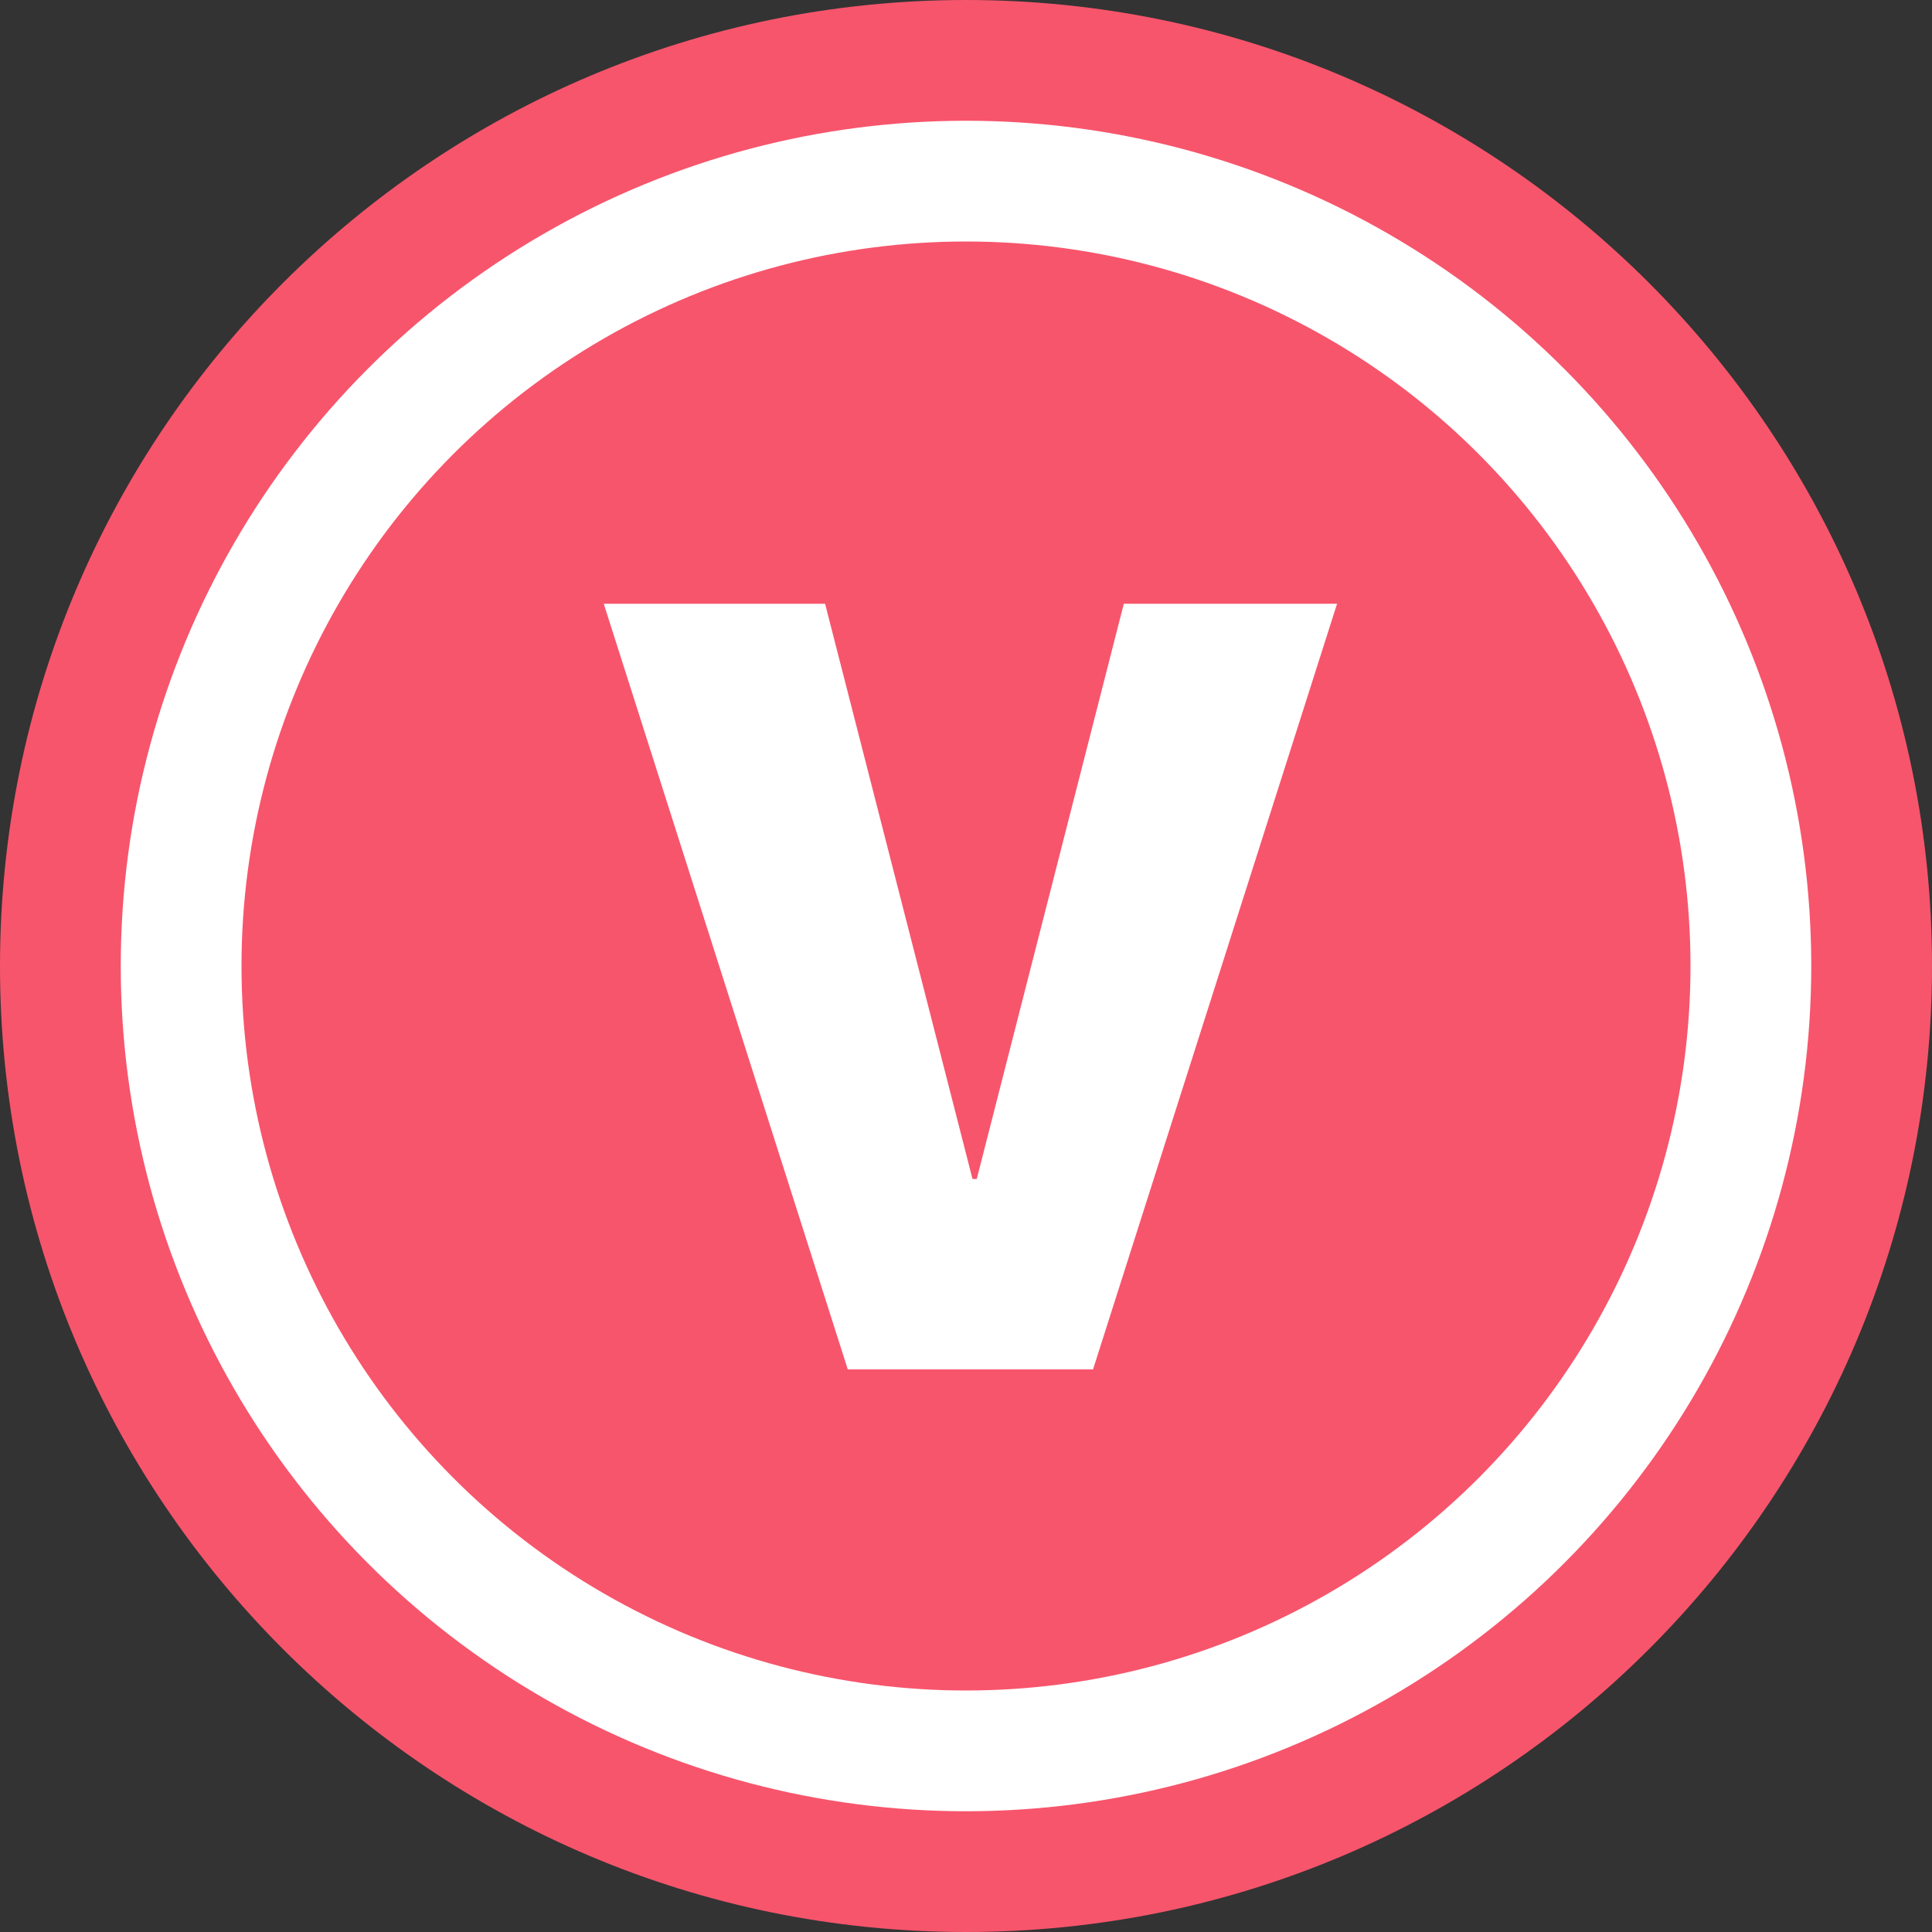 <svg width="16" height="16" viewBox="0 0 16 16" fill="none" xmlns="http://www.w3.org/2000/svg">
<rect x="0" y="0" width="16" height="16" fill="#333333" stroke="none"/>
<g clip-path="url(#clip0)">
<path fill-rule="evenodd" clip-rule="evenodd" d="M8 16C12.418 16 16 12.418 16 8C16 3.582 12.418 3.05176e-05 8 3.05176e-05C3.582 3.05176e-05 0 3.582 0 8C0 12.418 3.582 16 8 16Z" fill="#F7556C"/>
<circle cx="8" cy="8" r="6.5" fill="#F7556C" stroke="white"/>
<path d="M9.052 11.341L11.073 5H9.307L8.089 9.764H8.054L6.833 5H5L7.021 11.341H9.052Z" fill="white"/>
</g>
<defs>
<clipPath id="clip0">
<rect width="16" height="16" fill="white"/>
</clipPath>
</defs>
</svg>
